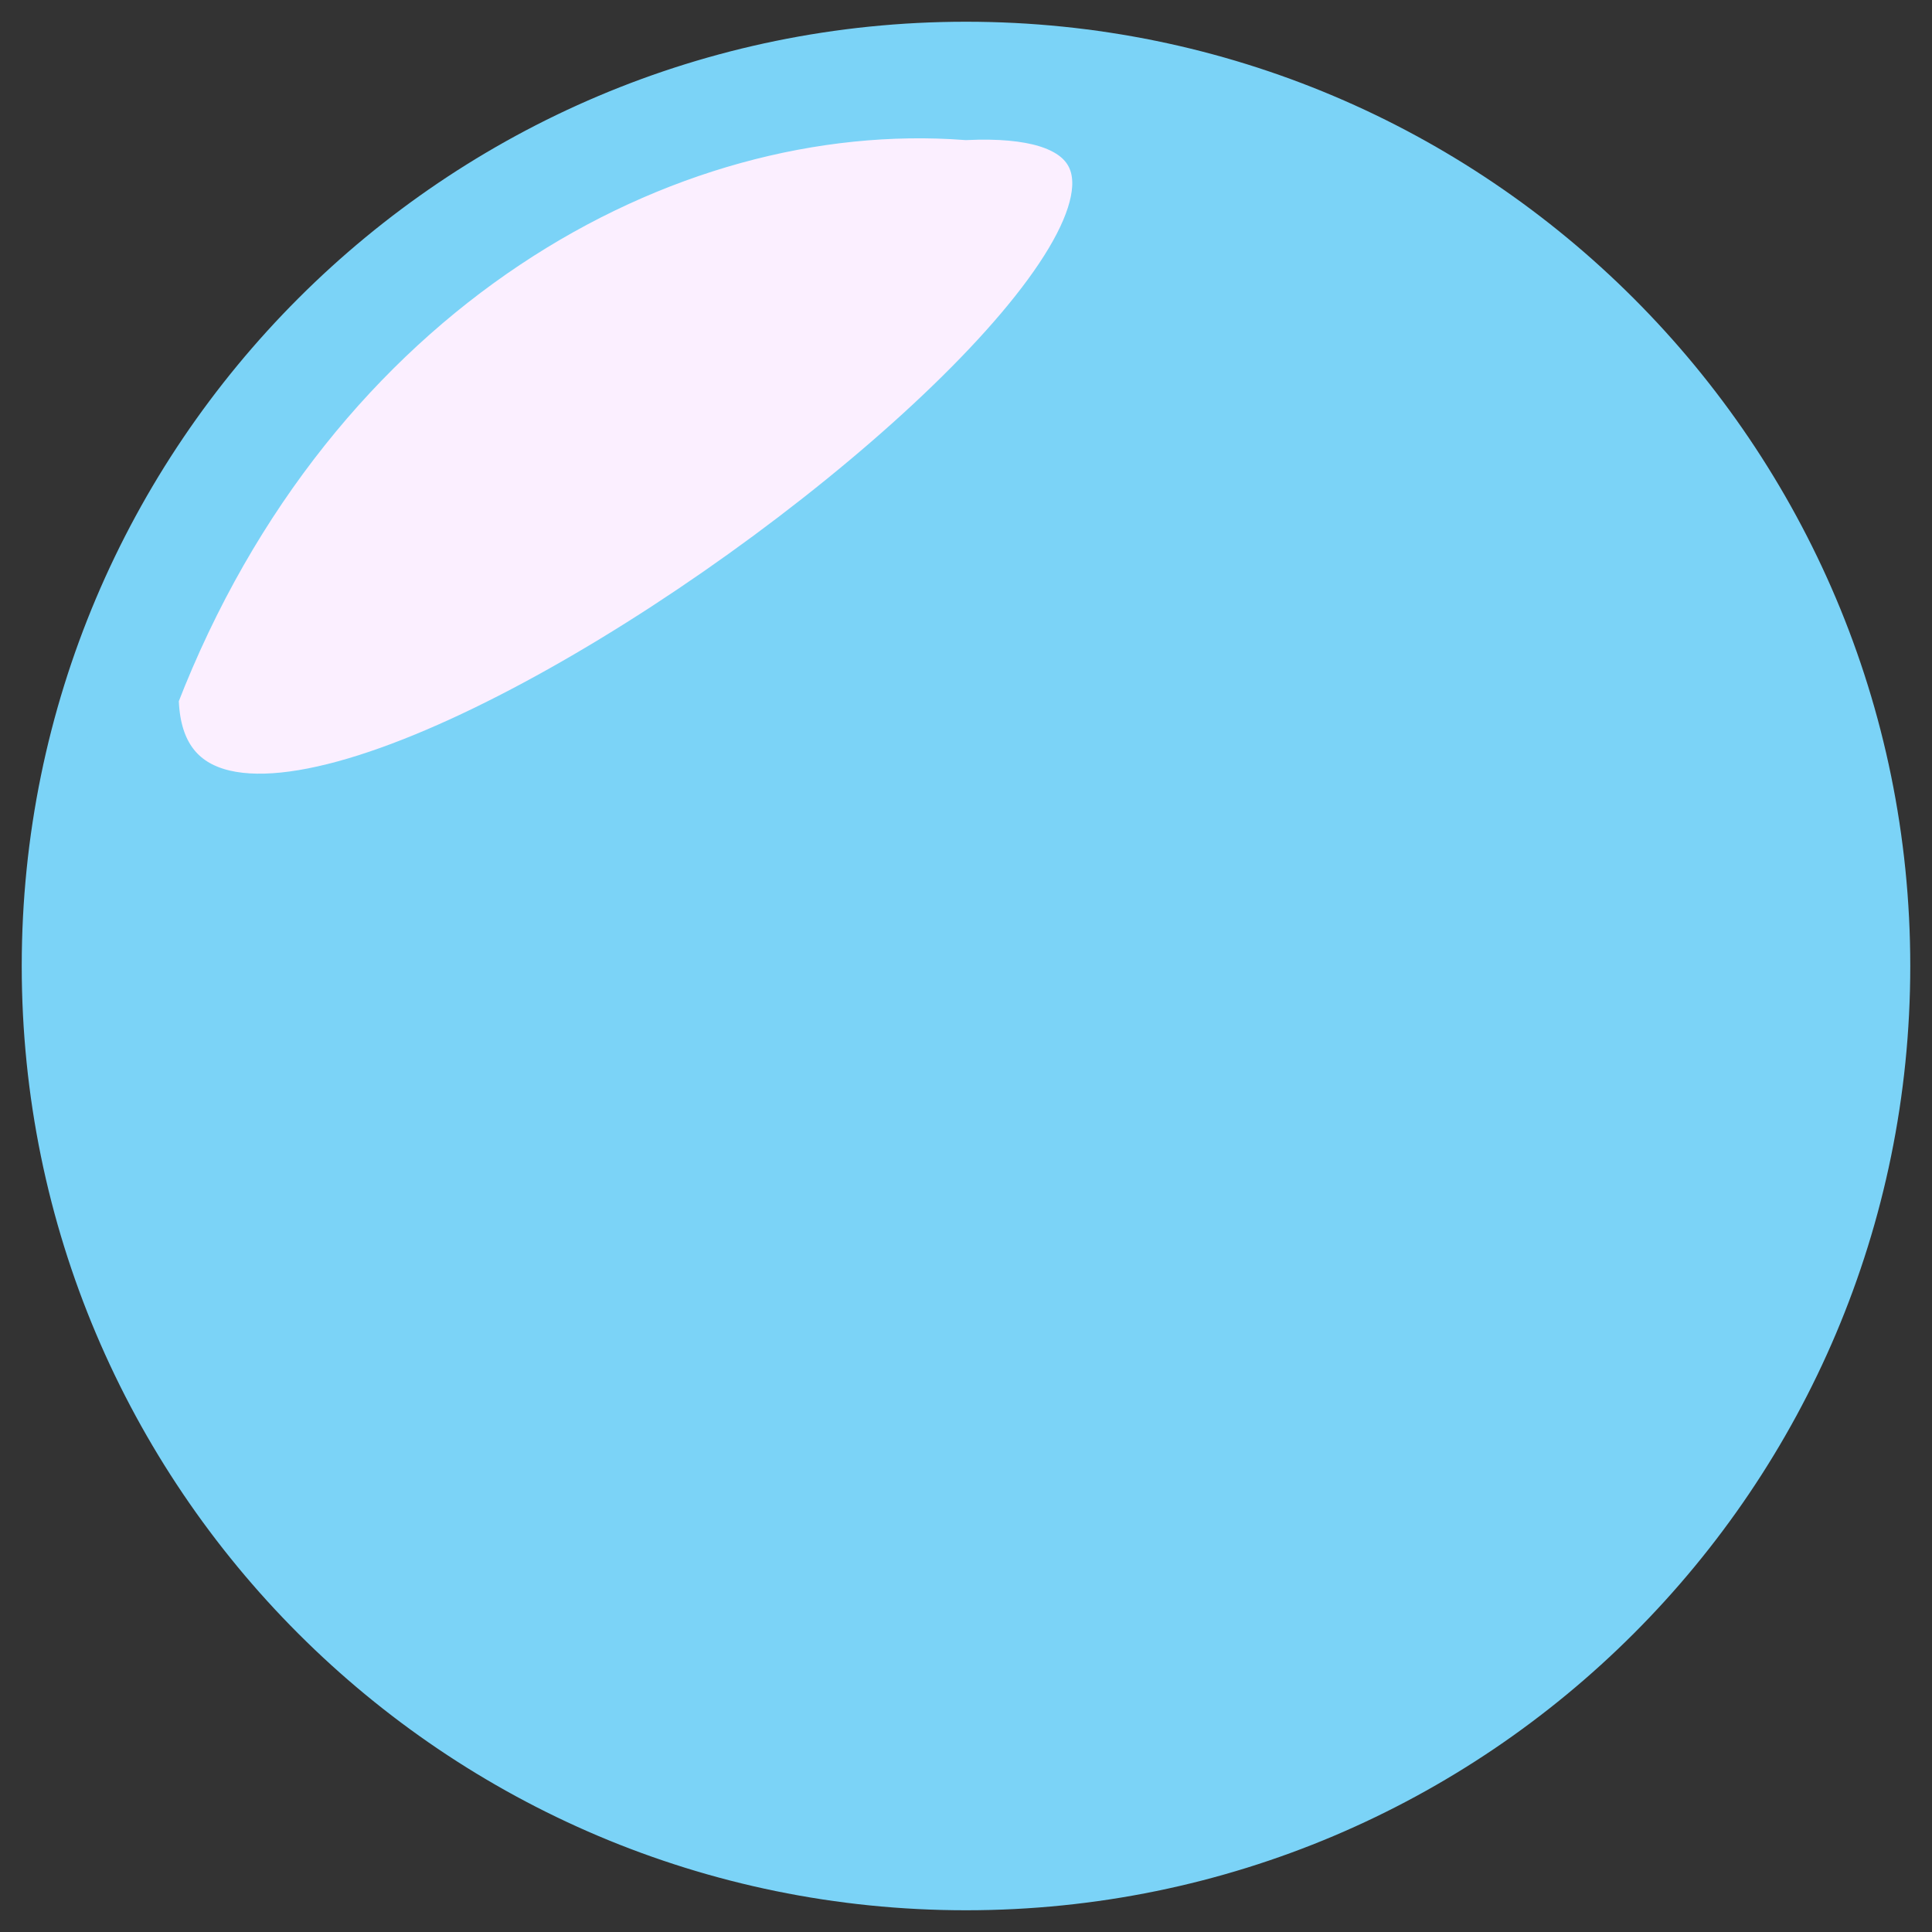 <?xml version="1.0" encoding="utf-8"?>
<svg
	version="1.1"
	xmlns="http://www.w3.org/2000/svg"
	xmlns:xlink="http://www.w3.org/1999/xlink"
	x="0%" y="0%"
	width="100%" height="100%"
	viewBox="0 0 24.0 24.0"
	enable-background="new 0 0 24.0 24.0"
	xml:space="preserve">
	<rect x="0" y="0" width="24.0" height="24.0" fill="#333333" stroke="none"/>
	<path
		fill="#7BD3F7"
		stroke="#7BD3F7"
		fill-opacity="1.000"
		stroke-opacity="1.000"
		fill-rule="nonzero"
		stroke-width="0.46"
		stroke-linejoin="miter"
		stroke-linecap="square"
		d="M12.00,0.50C18.35,0.50,23.50,5.65,23.50,12.00C23.50,18.35,18.35,23.50,12.00,23.50C5.65,23.50,0.50,18.35,0.50,12.00C0.50,5.65,5.65,0.50,12.00,0.50z"/>
	<path
		fill="#FCEEFF"
		stroke="#7BD3F7"
		fill-opacity="0.992"
		stroke-opacity="1.000"
		fill-rule="nonzero"
		stroke-width="0.46"
		stroke-linejoin="miter"
		stroke-linecap="square"
		d="M12.00,1.51C18.58,1.21,2.09,13.63,1.99,8.67C3.94,3.64,8.28,1.23,12.00,1.51z"/>
</svg>
